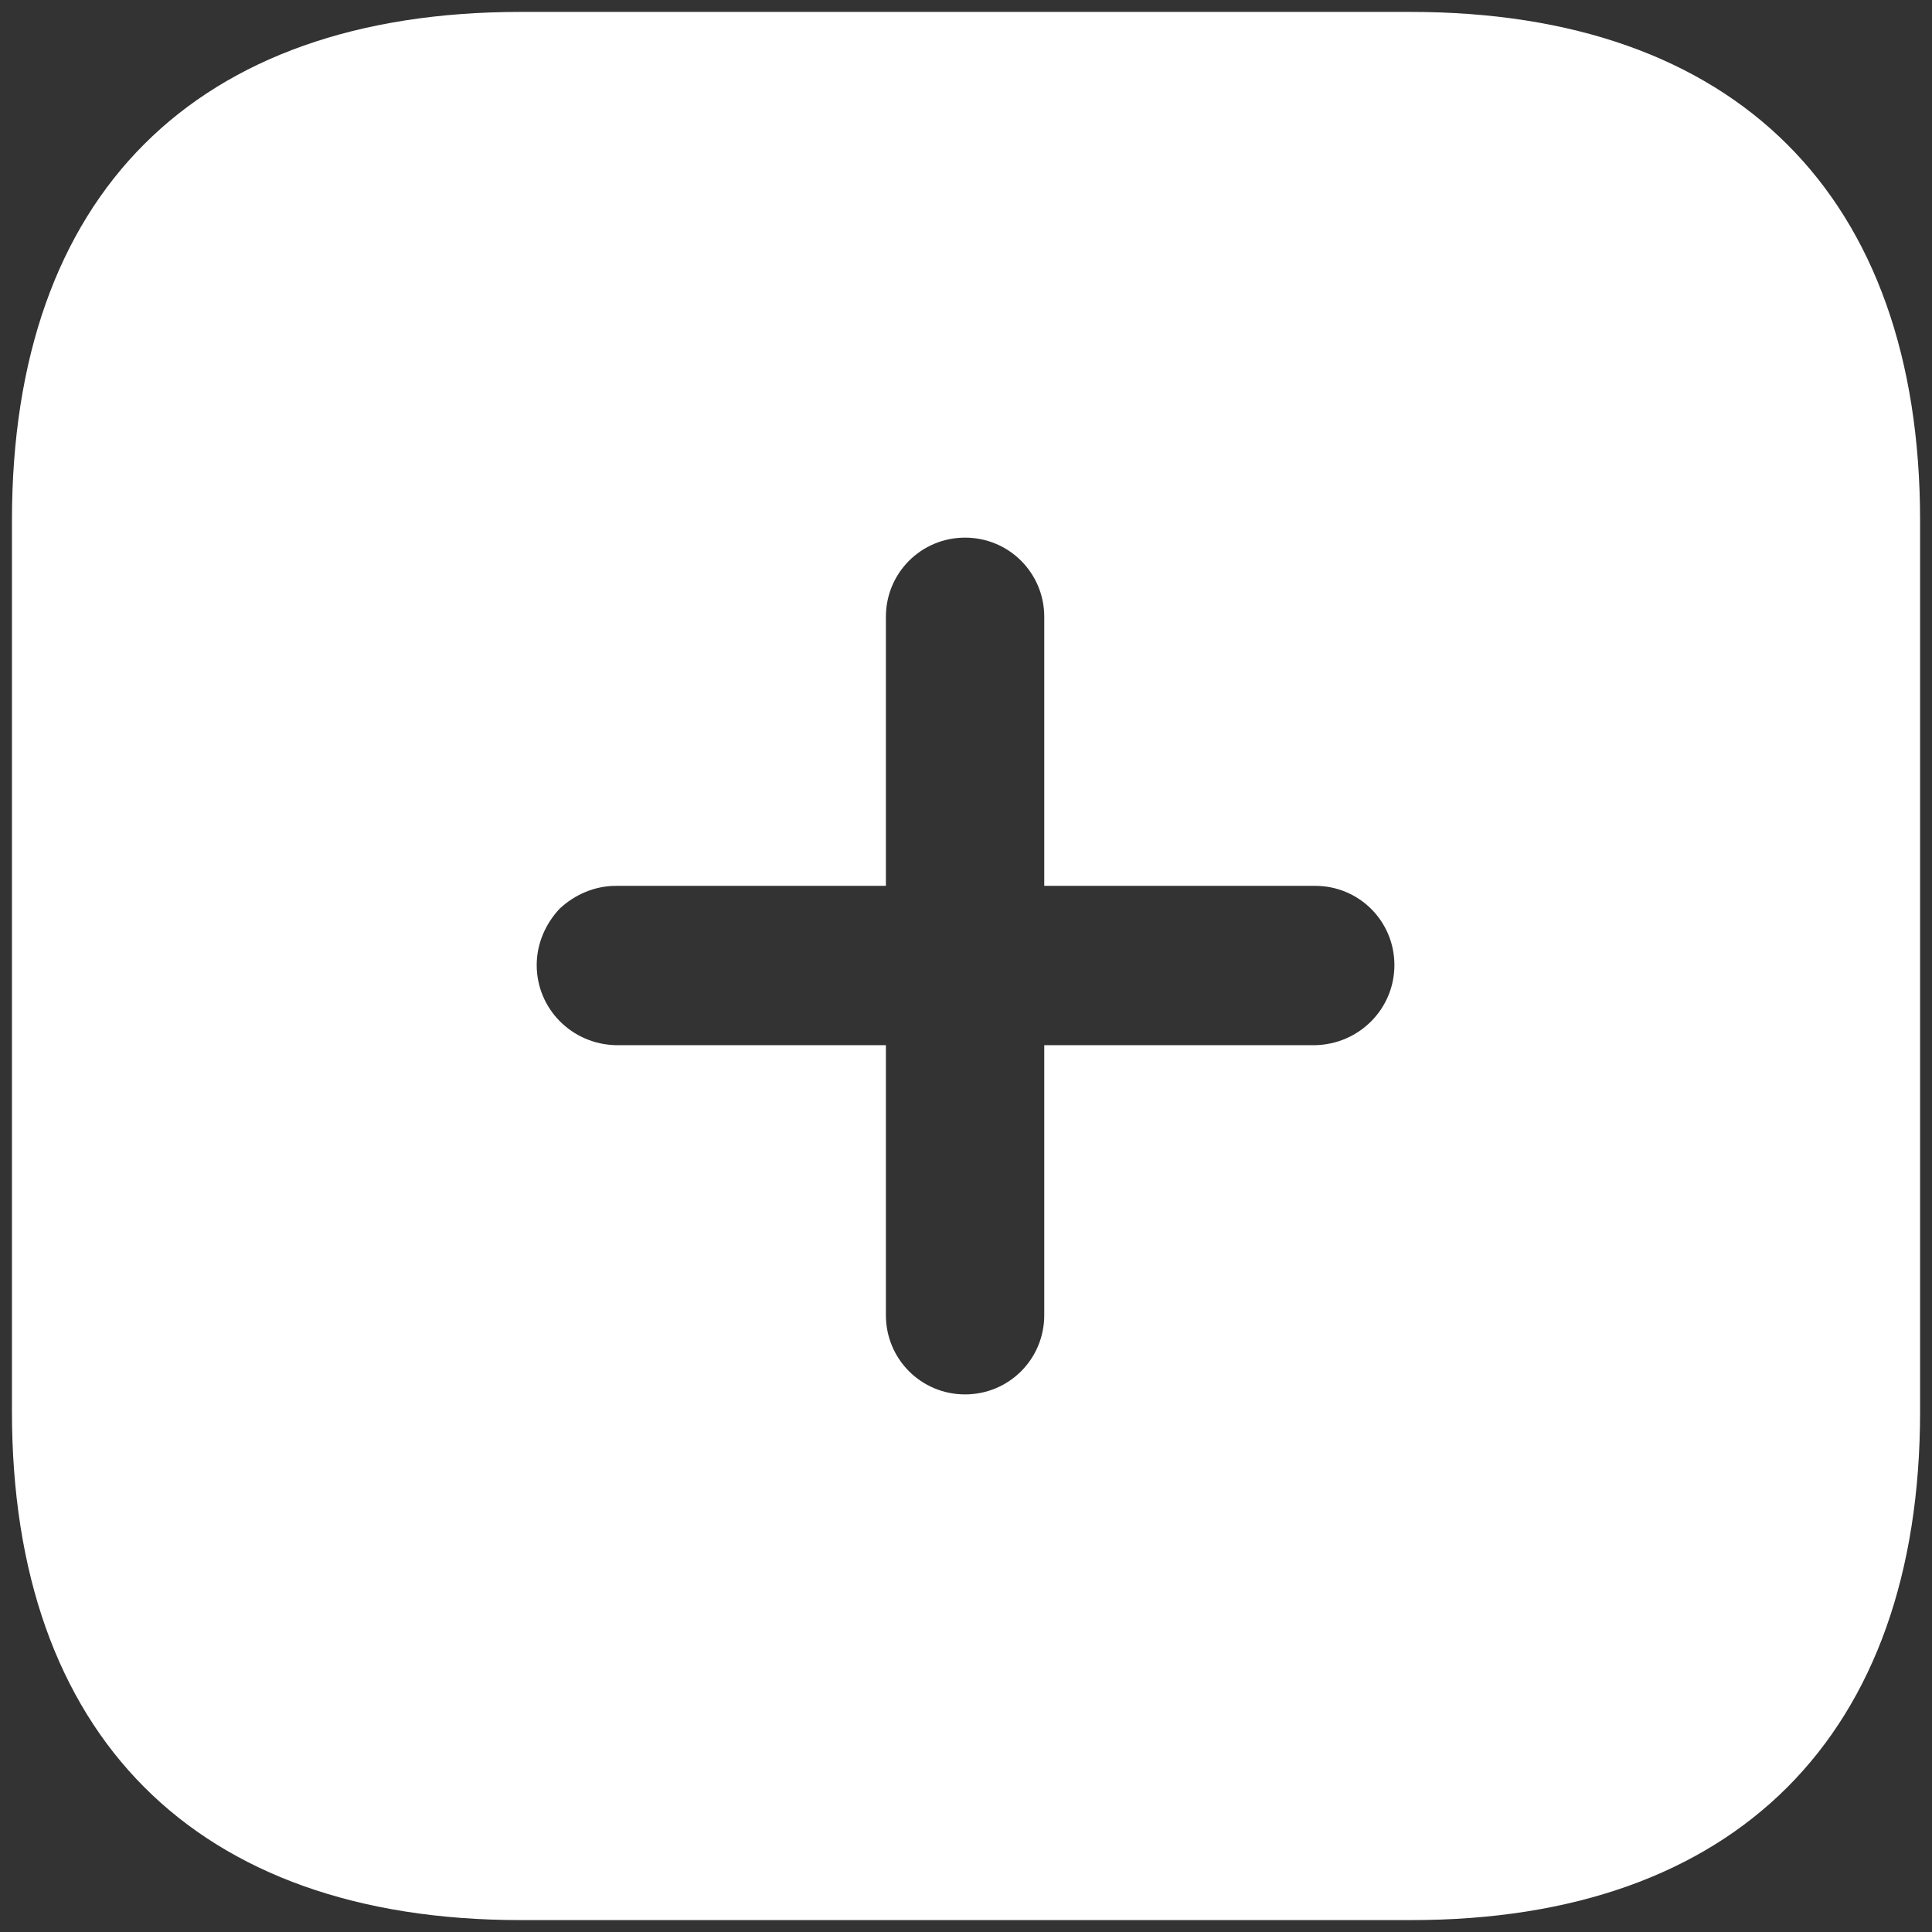<svg width="1.2em" height="1.2em" viewBox="0 0 54 54" fill="none" xmlns="http://www.w3.org/2000/svg">
<rect x="0" y="0" width="54" height="54" fill="#333333" stroke="none"/>
<path d="M39.427 0.333C48.494 0.333 53.667 5.454 53.667 14.547V39.453C53.667 48.493 48.52 53.667 39.454 53.667H14.547C5.454 53.667 0.334 48.493 0.334 39.453V14.547C0.334 5.454 5.454 0.333 14.547 0.333H39.427ZM26.974 15.027C25.747 15.027 24.761 16.014 24.761 17.24V24.76H17.214C16.627 24.76 16.067 25 15.64 25.4C15.241 25.827 15.001 26.384 15.001 26.974C15.001 28.2 15.987 29.187 17.214 29.213H24.761V36.76C24.761 37.987 25.747 38.974 26.974 38.974C28.201 38.974 29.187 37.987 29.187 36.76V29.213H36.761C37.987 29.187 38.974 28.2 38.974 26.974C38.974 25.747 37.987 24.76 36.761 24.76H29.187V17.24C29.187 16.014 28.201 15.027 26.974 15.027Z" fill="white"/>
</svg>
